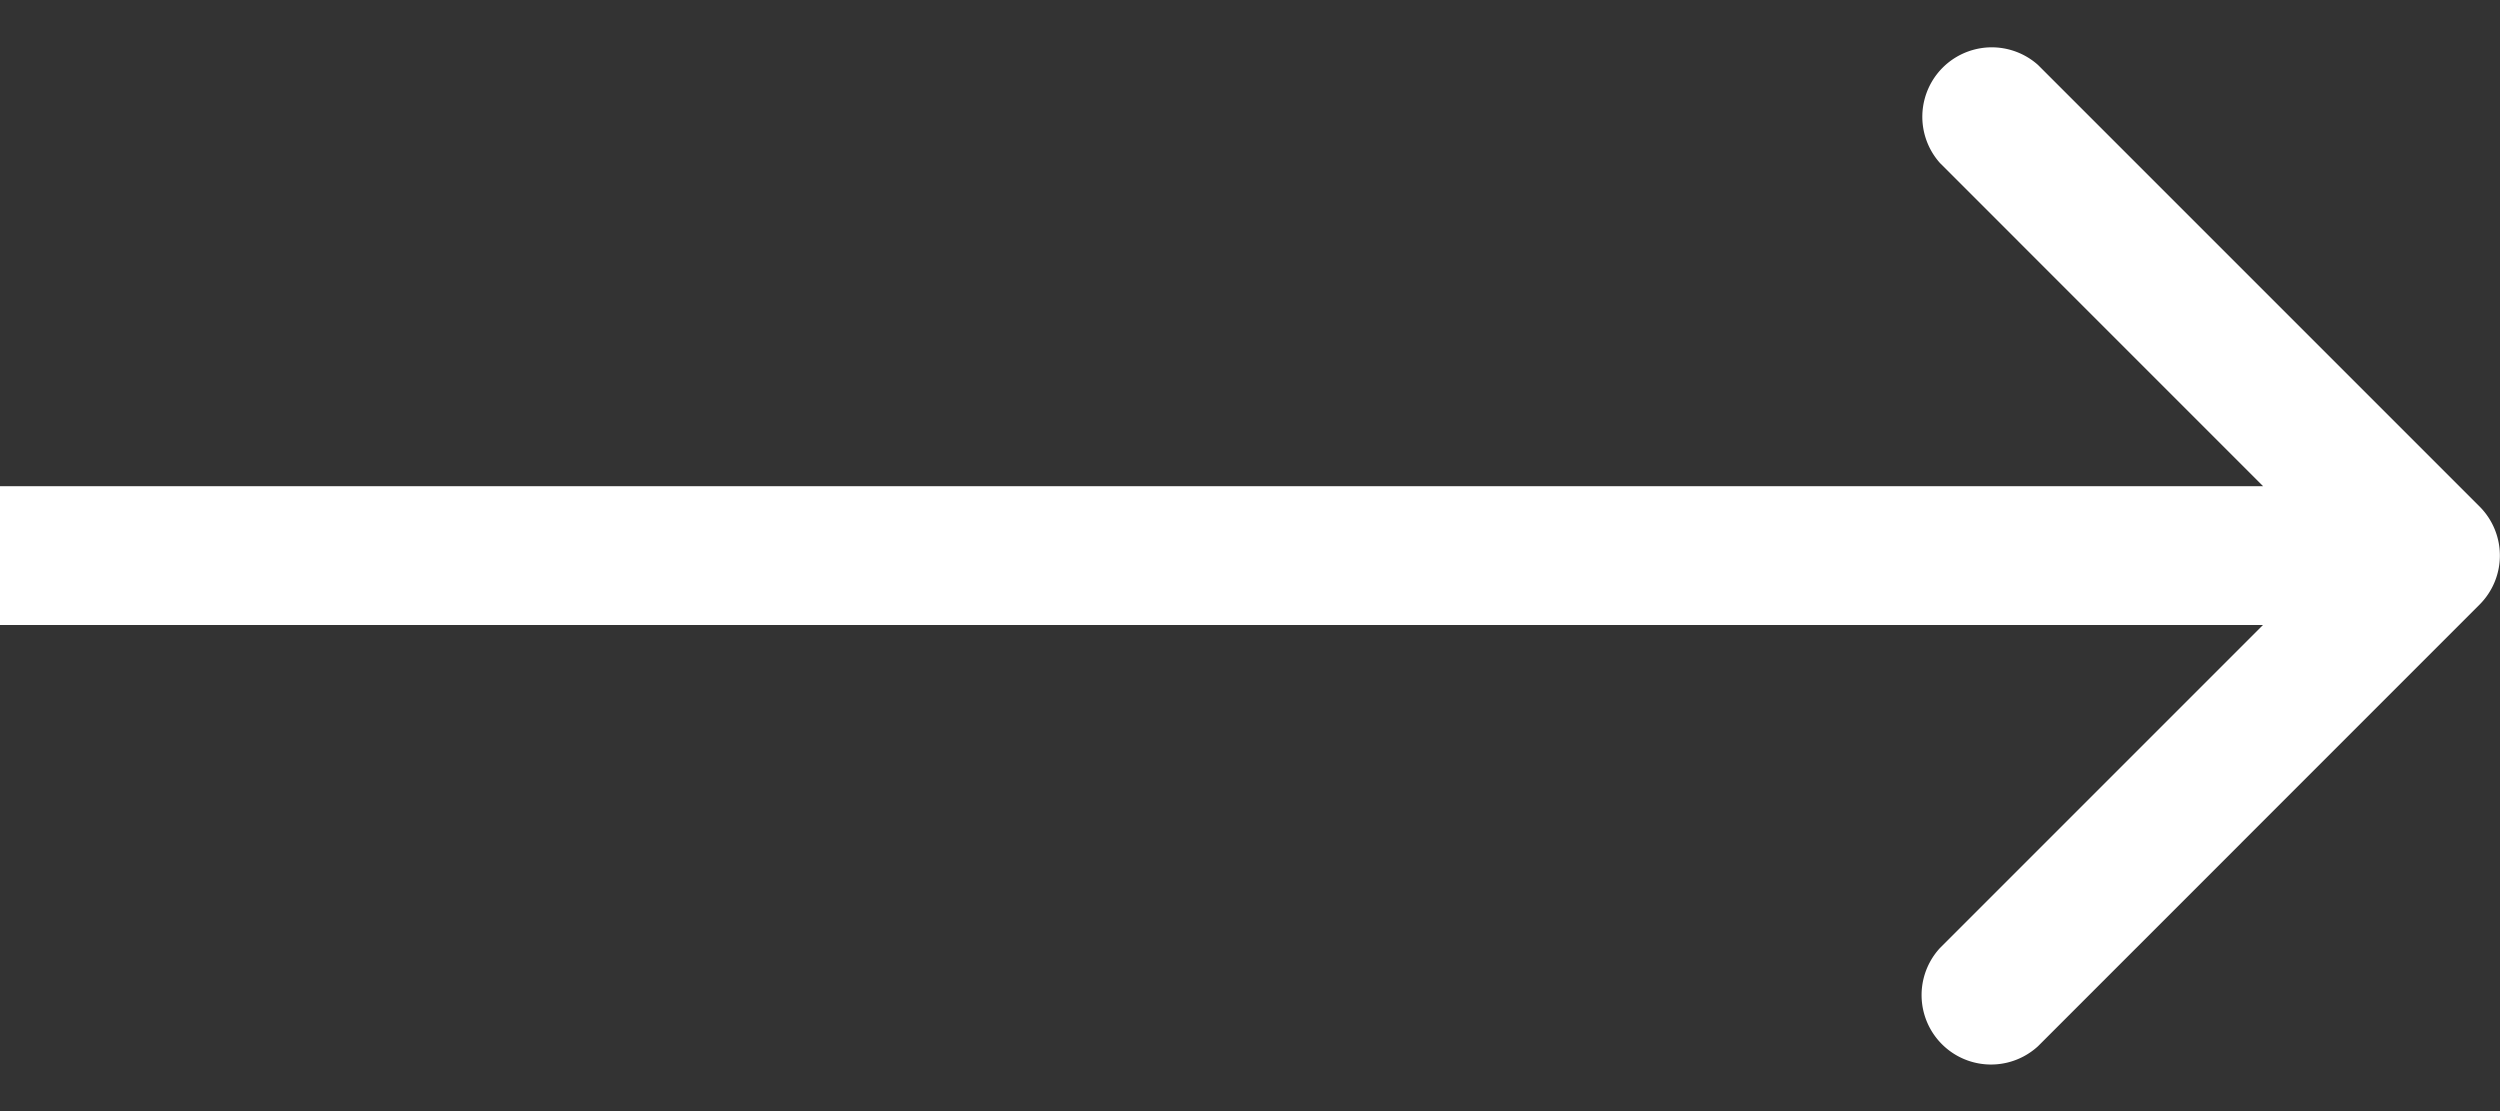 <svg width="36" height="16" fill="none" xmlns="http://www.w3.org/2000/svg"><rect width="100%" height="100%" fill="#333333" stroke="none"/><path d="M35.706 8.706a.999.999 0 000-1.412L29.348.936a1 1 0 00-1.412 1.412L33.587 8l-5.652 5.652a1 1 0 001.413 1.413l6.358-6.359zM0 9h35V7.001H0v1.998z" fill="#fff"/></svg>